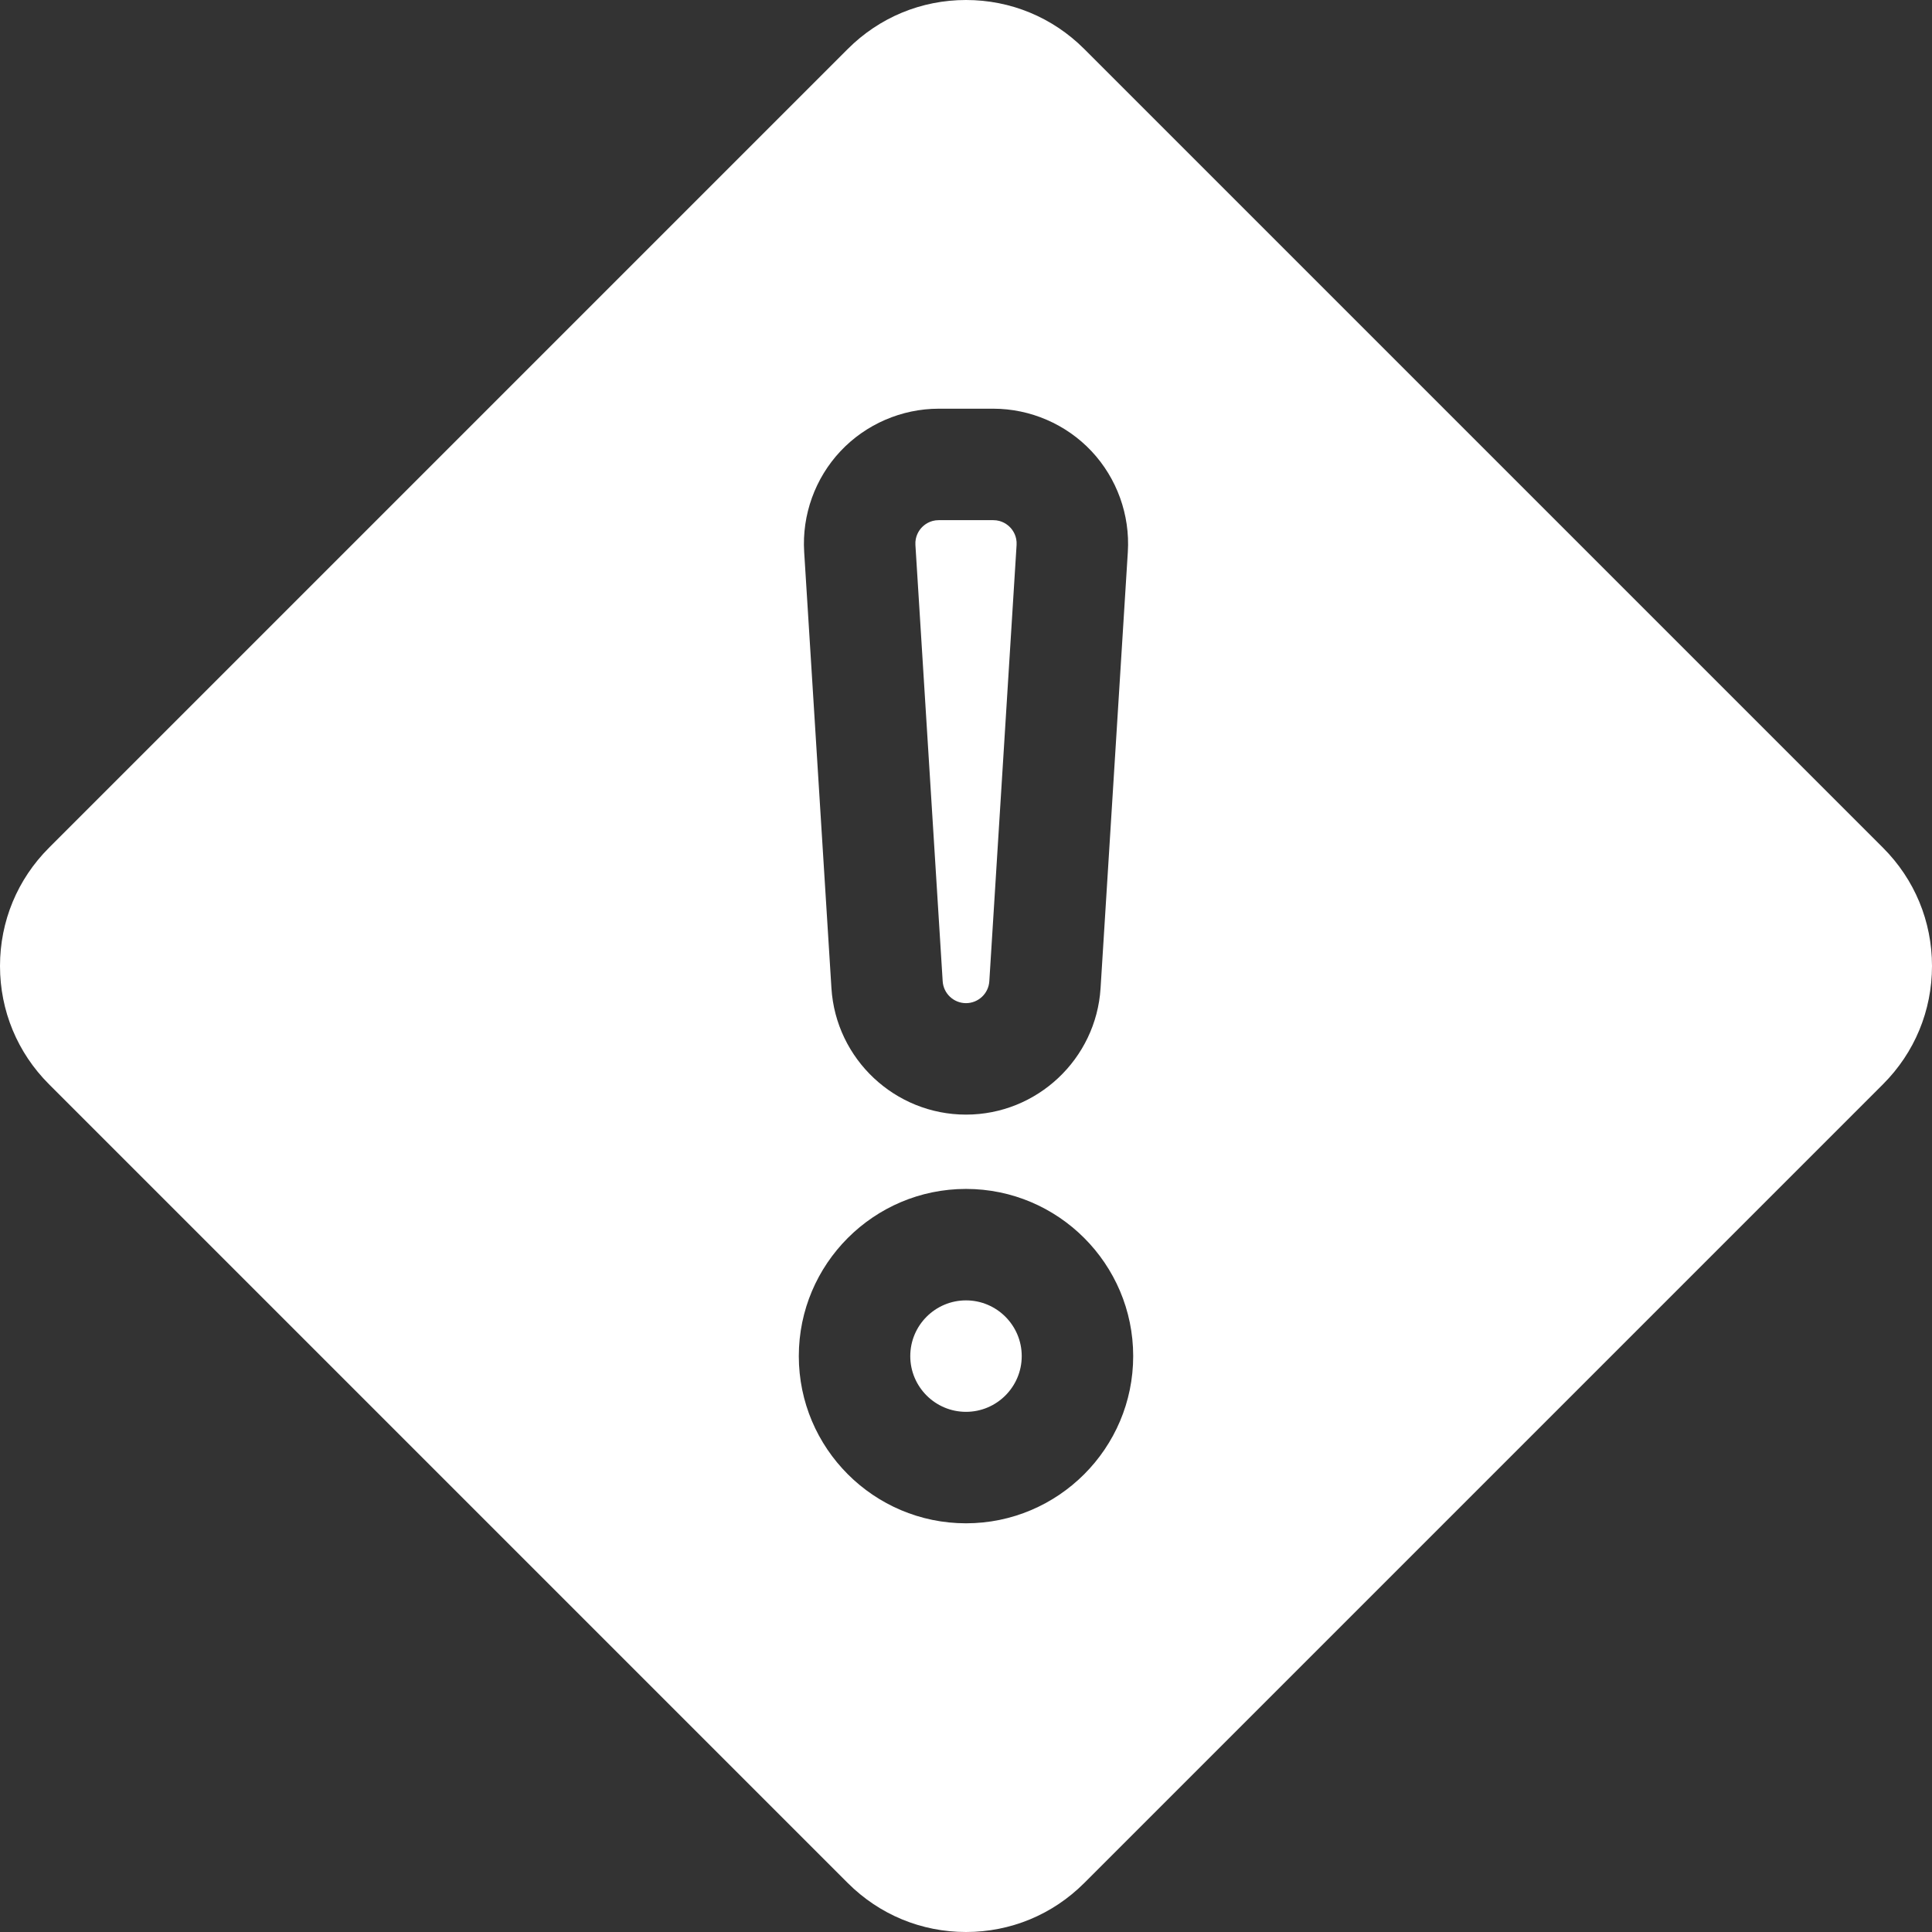 <?xml version="1.0" encoding="iso-8859-1"?>
<!-- Generator: Adobe Illustrator 19.0.0, SVG Export Plug-In . SVG Version: 6.00 Build 0)  -->
<svg fill="#fff" version="1.1" id="Capa_1" xmlns="http://www.w3.org/2000/svg" xmlns:xlink="http://www.w3.org/1999/xlink" x="0px" y="0px"
	 viewBox="0 0 512 512" style="enable-background:new 0 0 512 512;" xml:space="preserve">
<rect x="0" y="0" width="512" height="512" fill="#333333" stroke="none"/>
<g>
	<g>
		<path d="M256,344.614c-8.144,0-14.769,6.625-14.769,14.769s6.625,14.769,14.769,14.769s14.769-6.625,14.769-14.769
			S264.144,344.614,256,344.614z"/>
	</g>
</g>
<g>
	<g>
		<path d="M499.022,224.671L287.329,12.978C278.961,4.609,267.834,0,256,0s-22.961,4.609-31.329,12.978L12.978,224.671
			C4.609,233.039,0,244.165,0,256c0,11.835,4.609,22.961,12.978,31.329l211.693,211.693C233.039,507.391,244.166,512,256,512
			s22.961-4.609,31.329-12.978l211.693-211.693C507.391,278.961,512,267.834,512,256C512,244.166,507.391,233.039,499.022,224.671z
			 M222.733,119.574c6.726-7.159,16.218-11.265,26.041-11.265h14.452c9.823,0,19.315,4.106,26.041,11.265
			s10.233,16.889,9.621,26.694l-7.226,115.614c-1.176,18.786-16.841,33.501-35.661,33.501c-18.821,0-34.485-14.715-35.661-33.5
			l-7.226-115.615C212.5,136.464,216.007,126.734,222.733,119.574z M256,403.691c-24.431,0-44.307-19.876-44.307-44.307
			s19.876-44.307,44.307-44.307s44.307,19.876,44.307,44.307S280.431,403.691,256,403.691z"/>
	</g>
</g>
<g>
	<g>
		<path d="M267.739,139.801c-0.685-0.73-2.183-1.952-4.513-1.952h-14.452c-2.331,0-3.828,1.223-4.513,1.952
			c-0.684,0.729-1.813,2.3-1.667,4.626l7.226,115.614c0.204,3.254,2.917,5.805,6.18,5.805c3.262,0,5.977-2.551,6.18-5.806
			l7.226-115.613C269.551,142.101,268.424,140.53,267.739,139.801z"/>
	</g>
</g>
<g>
</g>
<g>
</g>
<g>
</g>
<g>
</g>
<g>
</g>
<g>
</g>
<g>
</g>
<g>
</g>
<g>
</g>
<g>
</g>
<g>
</g>
<g>
</g>
<g>
</g>
<g>
</g>
<g>
</g>
</svg>
